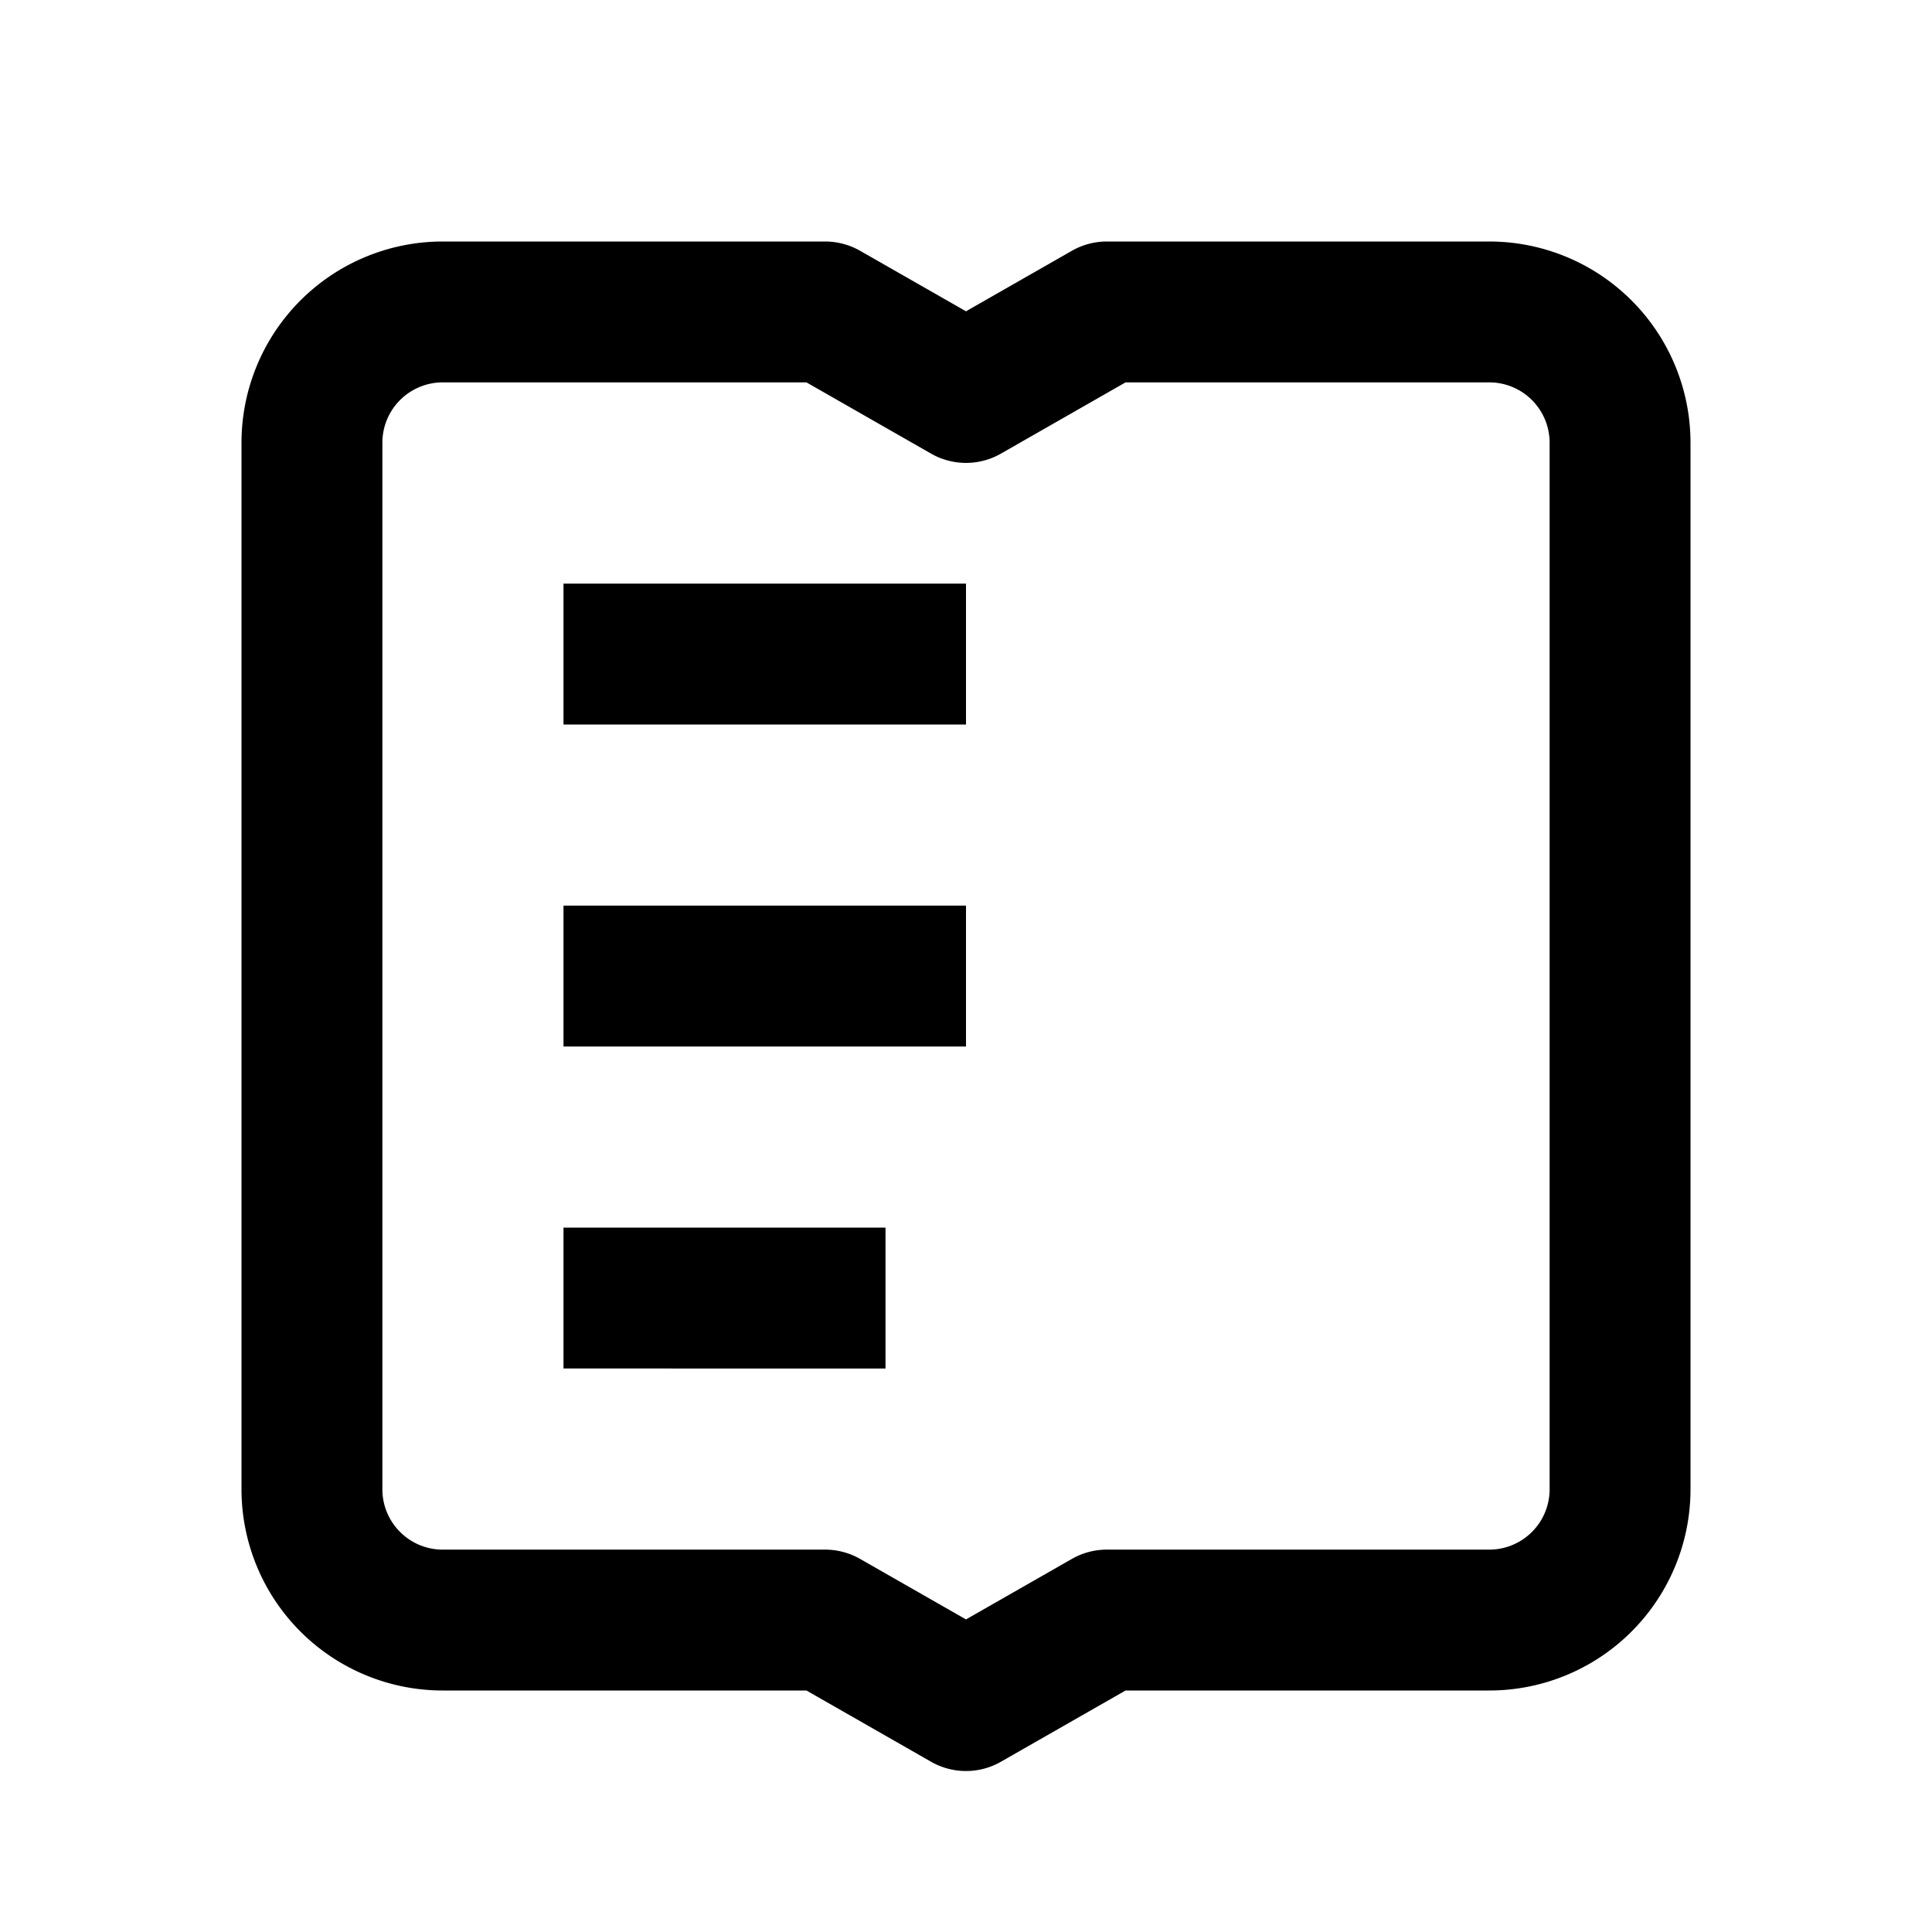 <!-- This Source Code Form is subject to the terms of the Mozilla Public
   - License, v. 2.0. If a copy of the MPL was not distributed with this
   - file, You can obtain one at http://mozilla.org/MPL/2.0/. -->
<svg width="24" height="24" fill="none" xmlns="http://www.w3.org/2000/svg"><path fill-rule="evenodd" clip-rule="evenodd" d="M3 5.5A2.5 2.5 0 0 1 5.5 3h4.75a.88.88 0 0 1 .434.115L12 3.867l1.316-.752A.875.875 0 0 1 13.75 3h4.75A2.5 2.5 0 0 1 21 5.5v13a2.5 2.5 0 0 1-2.5 2.5h-4.518l-1.548.885a.875.875 0 0 1-.868 0L10.018 21H5.5A2.5 2.5 0 0 1 3 18.5v-13zm2.5-.75a.75.75 0 0 0-.75.75v13c0 .414.336.75.75.75h4.75a.88.88 0 0 1 .434.115l1.316.752 1.316-.752a.874.874 0 0 1 .434-.115h4.75a.75.75 0 0 0 .75-.75v-13a.75.75 0 0 0-.75-.75h-4.518l-1.548.885a.875.875 0 0 1-.868 0l-1.548-.885H5.5z" fill="#000"/><path fill-rule="evenodd" clip-rule="evenodd" d="M12 13H7v-1.75h5V13zm-1 4H7v-1.75h4V17zm1-8H7V7.25h5V9z" fill="#000"/></svg>
